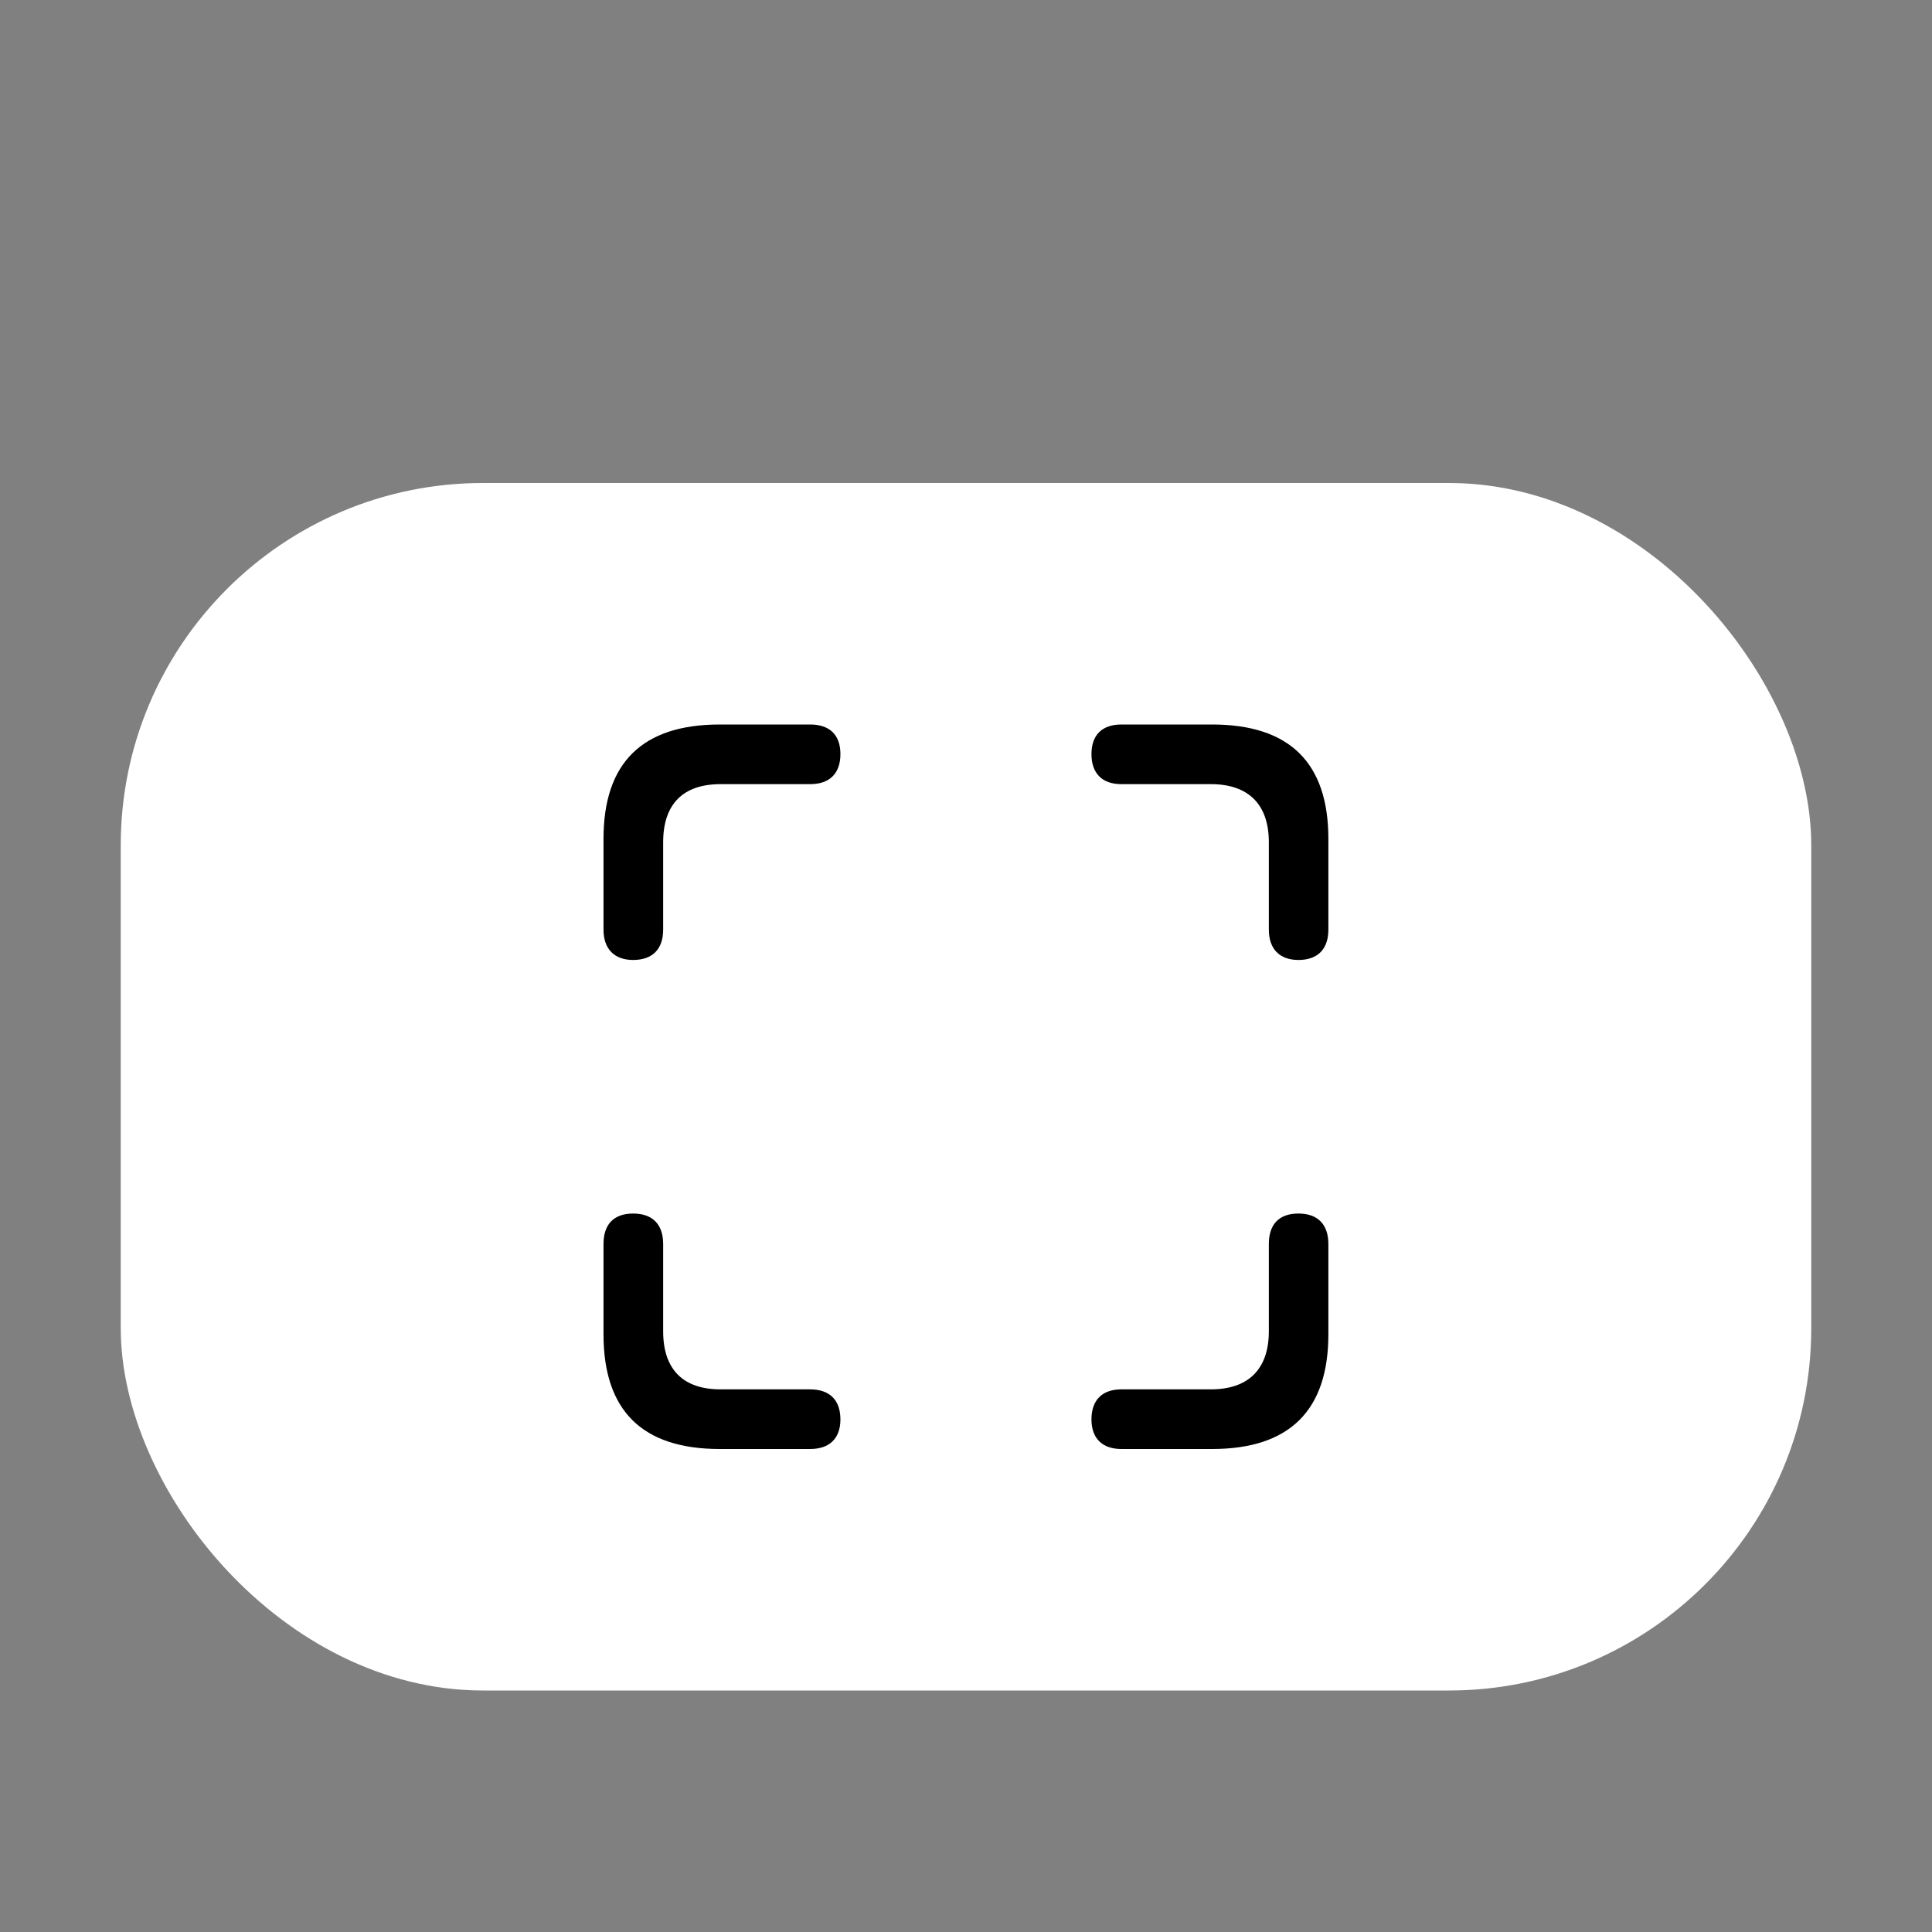 <svg width="16" height="16" viewBox="0 0 16 16" fill="none" xmlns="http://www.w3.org/2000/svg">
<rect x="0" y="0" width="16" height="16" fill="#808080" stroke="none"/>
<rect x="1" y="4" width="14" height="10" rx="3" fill="white"/>
<path d="M5.243 7.95C5.406 7.95 5.492 7.858 5.492 7.699V6.975C5.492 6.656 5.66 6.494 5.967 6.494H6.709C6.871 6.494 6.96 6.405 6.96 6.245C6.96 6.086 6.871 6 6.709 6H5.961C5.32 6 4.998 6.316 4.998 6.947V7.699C4.998 7.858 5.087 7.95 5.243 7.95ZM10.753 7.95C10.915 7.95 11.001 7.858 11.001 7.699V6.947C11.001 6.316 10.679 6 10.038 6H9.287C9.128 6 9.039 6.086 9.039 6.245C9.039 6.405 9.128 6.494 9.287 6.494H10.029C10.333 6.494 10.508 6.656 10.508 6.975V7.699C10.508 7.858 10.596 7.95 10.753 7.95ZM5.961 12H6.709C6.871 12 6.96 11.911 6.96 11.755C6.96 11.595 6.871 11.506 6.709 11.506H5.967C5.66 11.506 5.492 11.344 5.492 11.025V10.302C5.492 10.139 5.403 10.05 5.243 10.05C5.084 10.05 4.998 10.139 4.998 10.302V11.05C4.998 11.684 5.32 12 5.961 12ZM9.287 12H10.038C10.679 12 11.001 11.681 11.001 11.05V10.302C11.001 10.139 10.912 10.05 10.753 10.05C10.593 10.05 10.508 10.139 10.508 10.302V11.025C10.508 11.344 10.333 11.506 10.029 11.506H9.287C9.128 11.506 9.039 11.595 9.039 11.755C9.039 11.911 9.128 12 9.287 12Z" fill="black"/>
</svg>

